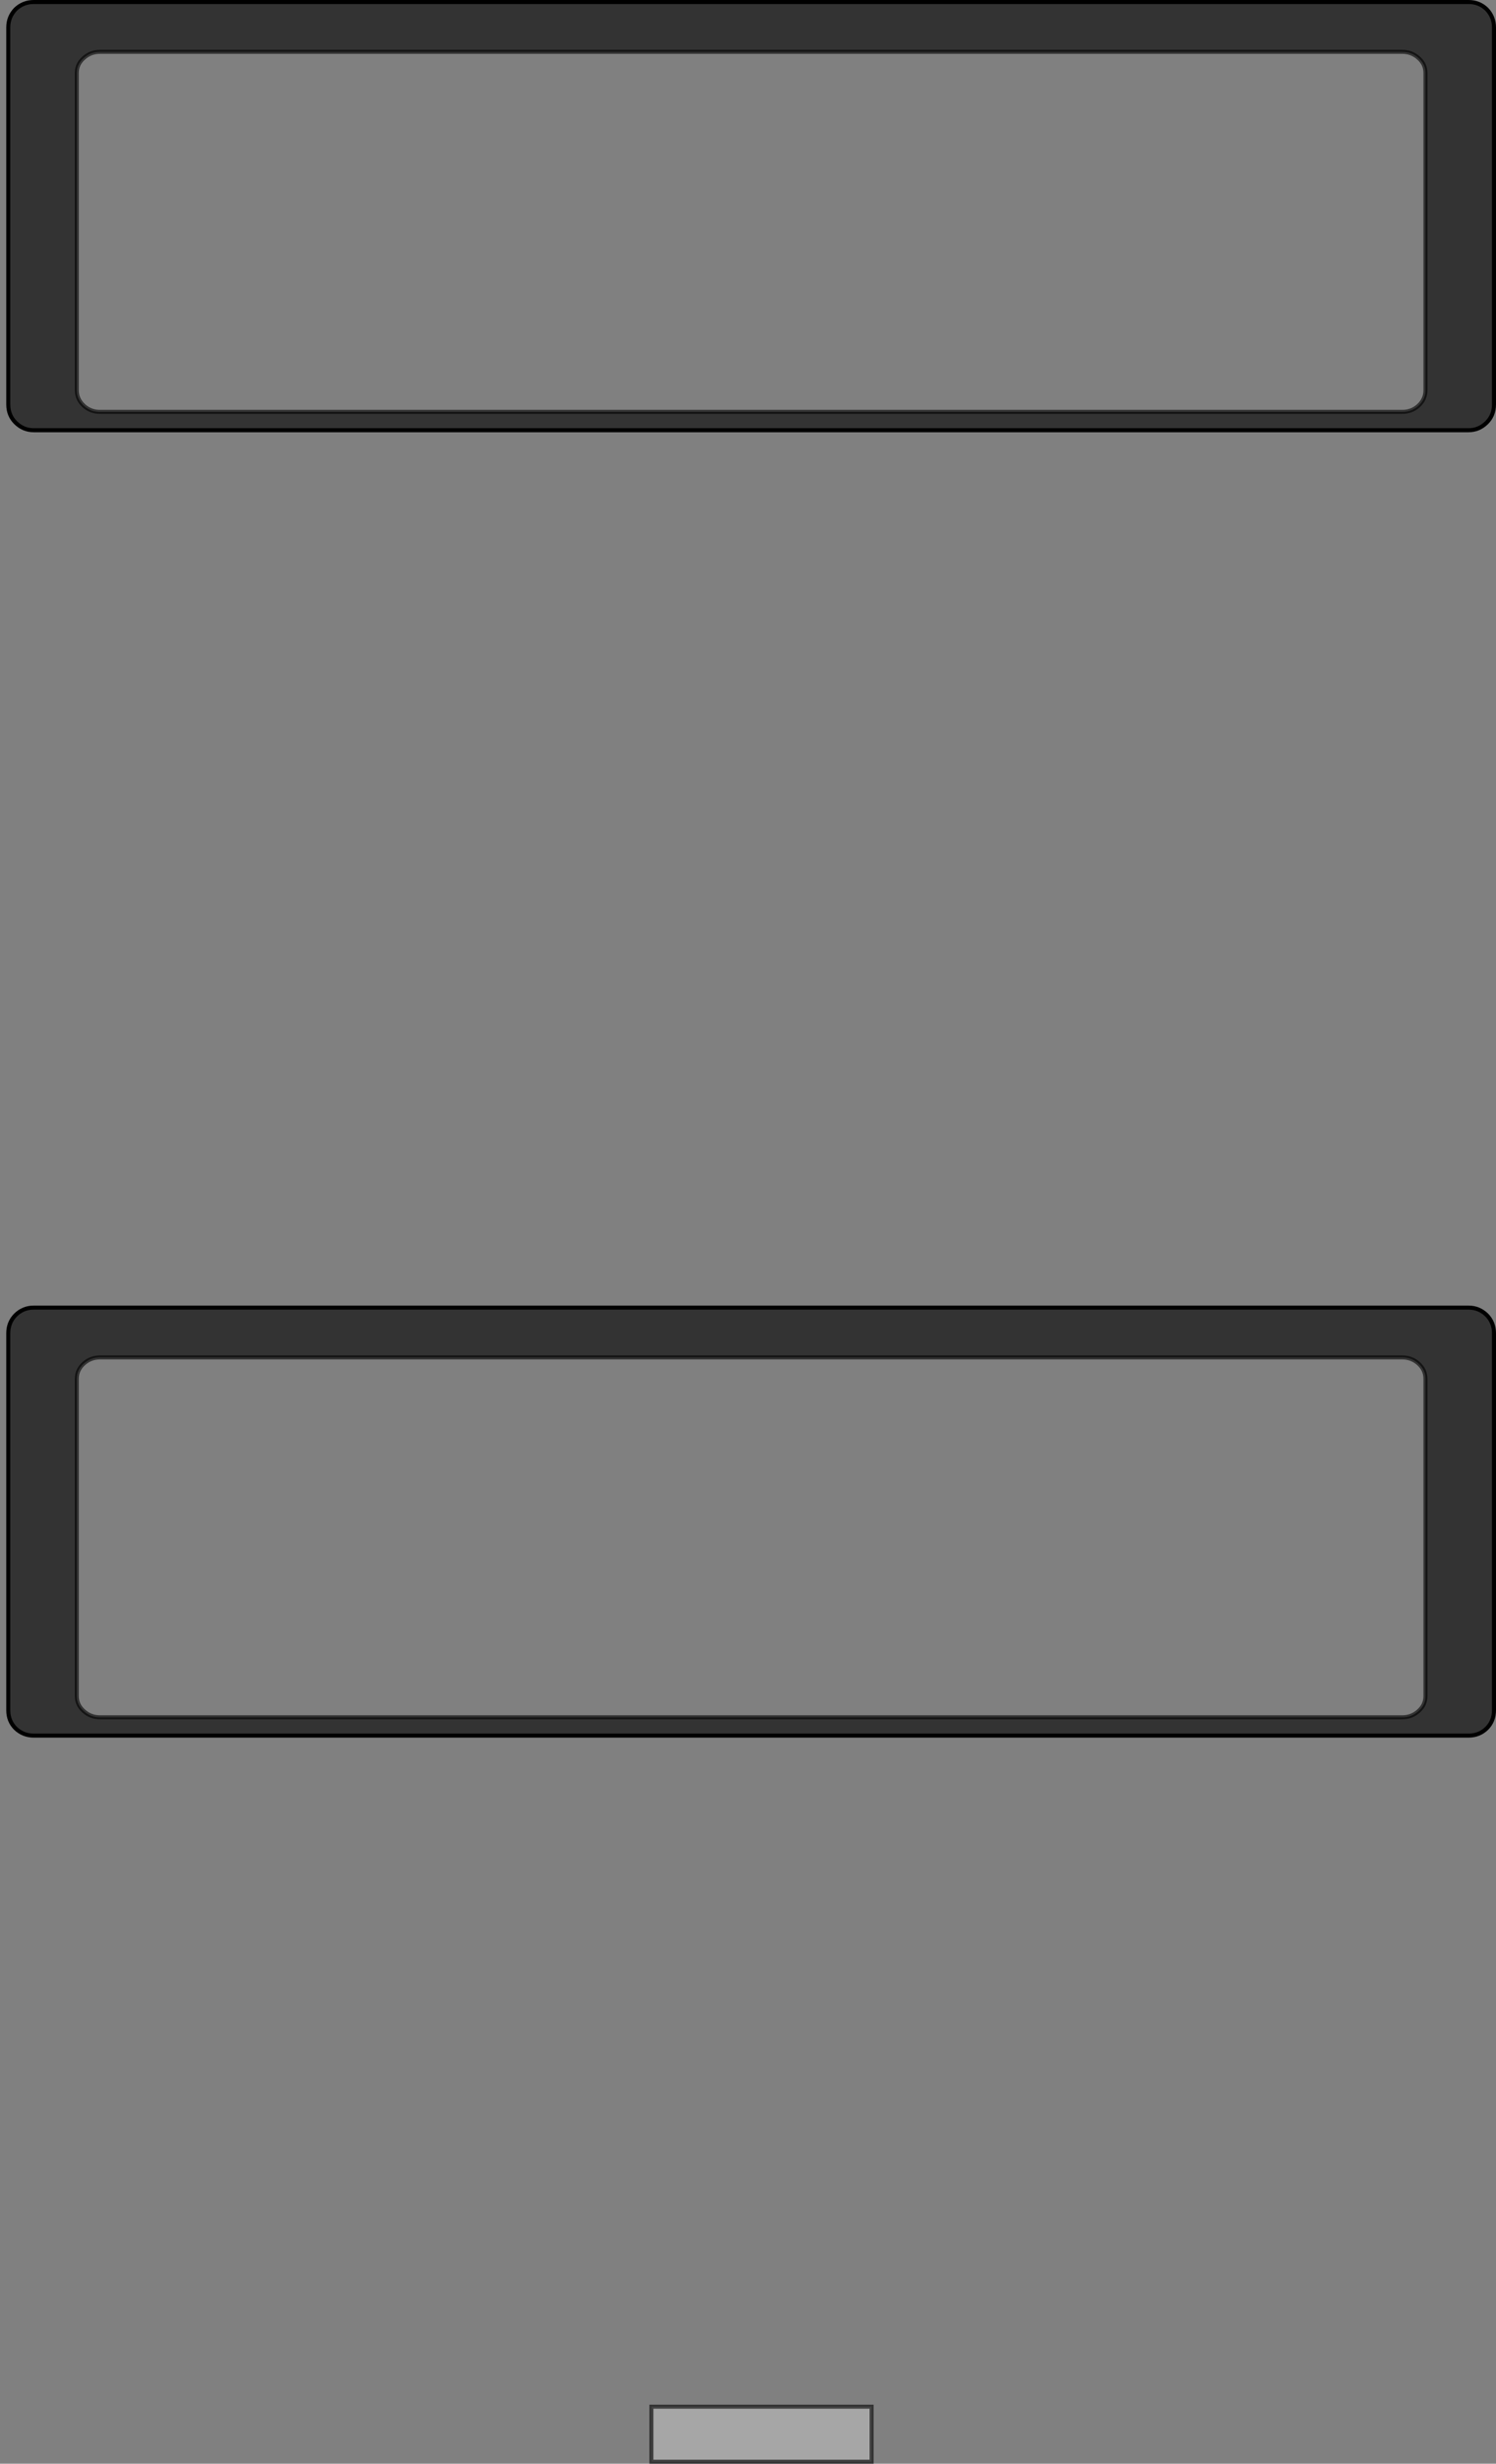 <?xml version="1.0" encoding="UTF-8" standalone="no"?>
<svg xmlns:xlink="http://www.w3.org/1999/xlink" height="610.75px" width="371.0px" xmlns="http://www.w3.org/2000/svg">
  <rect width="100%" height="100%" fill="#808080" stroke="none"/>
  <g transform="matrix(1.0, 0.0, 0.0, 1.0, 186.3, 305.4)">
    <path d="M29.85 304.85 L-24.75 304.85 -24.75 291.2 29.85 291.2 29.85 304.85" fill="#ffffff" fill-opacity="0.298" fill-rule="evenodd" stroke="none"/>
    <path d="M29.85 304.85 L-24.75 304.85 -24.75 291.2 29.85 291.2 29.85 304.85 Z" fill="none" stroke="#000000" stroke-linecap="butt" stroke-linejoin="miter-clip" stroke-miterlimit="4.0" stroke-opacity="0.6" stroke-width="1.0"/>
    <path d="M182.4 20.6 Q184.2 22.45 184.2 25.1 L184.2 118.55 Q184.2 121.25 182.4 123.05 180.55 124.85 177.9 124.85 L-177.95 124.85 Q-180.55 124.85 -182.45 123.05 -184.25 121.25 -184.25 118.55 L-184.25 25.1 Q-184.25 22.45 -182.45 20.6 -180.55 18.75 -177.95 18.75 L177.9 18.75 Q180.5 18.75 182.4 20.6 M167.2 36.4 Q167.2 34.2 165.5 32.65 163.8 31.1 161.45 31.1 L-161.5 31.1 Q-163.85 31.1 -165.55 32.65 -167.25 34.2 -167.25 36.4 L-167.25 115.05 Q-167.25 117.25 -165.55 118.75 -163.85 120.3 -161.5 120.3 L161.45 120.3 Q163.8 120.3 165.5 118.75 167.2 117.25 167.2 115.05 L167.2 36.4" fill="#000000" fill-opacity="0.6" fill-rule="evenodd" stroke="none"/>
    <path d="M182.4 20.6 Q180.5 18.75 177.9 18.75 L-177.95 18.75 Q-180.55 18.75 -182.45 20.6 -184.25 22.45 -184.25 25.1 L-184.25 118.55 Q-184.25 121.25 -182.45 123.05 -180.55 124.85 -177.95 124.85 L177.9 124.85 Q180.55 124.85 182.4 123.05 184.2 121.25 184.2 118.55 L184.2 25.1 Q184.2 22.45 182.4 20.6" fill="none" stroke="#000000" stroke-linecap="butt" stroke-linejoin="miter-clip" stroke-miterlimit="10.0" stroke-width="1.0"/>
    <path d="M167.2 36.4 L167.2 115.05 Q167.2 117.25 165.5 118.75 163.8 120.3 161.45 120.3 L-161.5 120.3 Q-163.85 120.3 -165.55 118.75 -167.25 117.25 -167.25 115.05 L-167.25 36.4 Q-167.25 34.2 -165.55 32.65 -163.85 31.1 -161.5 31.1 L161.45 31.1 Q163.8 31.1 165.5 32.65 167.2 34.2 167.2 36.4" fill="none" stroke="#000000" stroke-linecap="butt" stroke-linejoin="miter-clip" stroke-miterlimit="10.0" stroke-opacity="0.6" stroke-width="1.0"/>
    <path d="M182.4 -303.1 Q184.2 -301.2 184.2 -298.6 L184.2 -205.15 Q184.2 -202.45 182.4 -200.65 180.5 -198.75 177.9 -198.75 L-177.95 -198.75 Q-180.55 -198.75 -182.45 -200.65 -184.25 -202.45 -184.25 -205.15 L-184.25 -298.6 Q-184.25 -301.2 -182.45 -303.1 -180.55 -304.9 -177.95 -304.9 L177.9 -304.9 Q180.55 -304.9 182.4 -303.1 M167.2 -287.3 Q167.2 -289.5 165.5 -291.0 163.8 -292.55 161.45 -292.55 L-161.5 -292.55 Q-163.85 -292.55 -165.55 -291.0 -167.25 -289.5 -167.25 -287.3 L-167.25 -208.65 Q-167.25 -206.45 -165.55 -204.85 -163.85 -203.3 -161.5 -203.3 L161.45 -203.3 Q163.8 -203.3 165.5 -204.85 167.2 -206.45 167.2 -208.65 L167.2 -287.3" fill="#000000" fill-opacity="0.6" fill-rule="evenodd" stroke="none"/>
    <path d="M182.4 -303.1 Q180.55 -304.9 177.9 -304.9 L-177.95 -304.9 Q-180.55 -304.9 -182.45 -303.1 -184.25 -301.2 -184.25 -298.6 L-184.25 -205.15 Q-184.25 -202.45 -182.45 -200.65 -180.55 -198.75 -177.95 -198.75 L177.9 -198.75 Q180.5 -198.75 182.4 -200.65 184.2 -202.45 184.2 -205.15 L184.2 -298.6 Q184.2 -301.2 182.4 -303.1" fill="none" stroke="#000000" stroke-linecap="butt" stroke-linejoin="miter-clip" stroke-miterlimit="10.0" stroke-width="1.0"/>
    <path d="M167.2 -287.3 L167.2 -208.65 Q167.2 -206.45 165.5 -204.85 163.8 -203.3 161.45 -203.3 L-161.5 -203.3 Q-163.85 -203.3 -165.55 -204.85 -167.25 -206.45 -167.25 -208.65 L-167.25 -287.3 Q-167.25 -289.5 -165.55 -291.0 -163.85 -292.55 -161.5 -292.55 L161.45 -292.55 Q163.8 -292.55 165.5 -291.0 167.2 -289.5 167.2 -287.3" fill="none" stroke="#000000" stroke-linecap="butt" stroke-linejoin="miter-clip" stroke-miterlimit="10.0" stroke-opacity="0.6" stroke-width="1.0"/>
  </g>
</svg>
